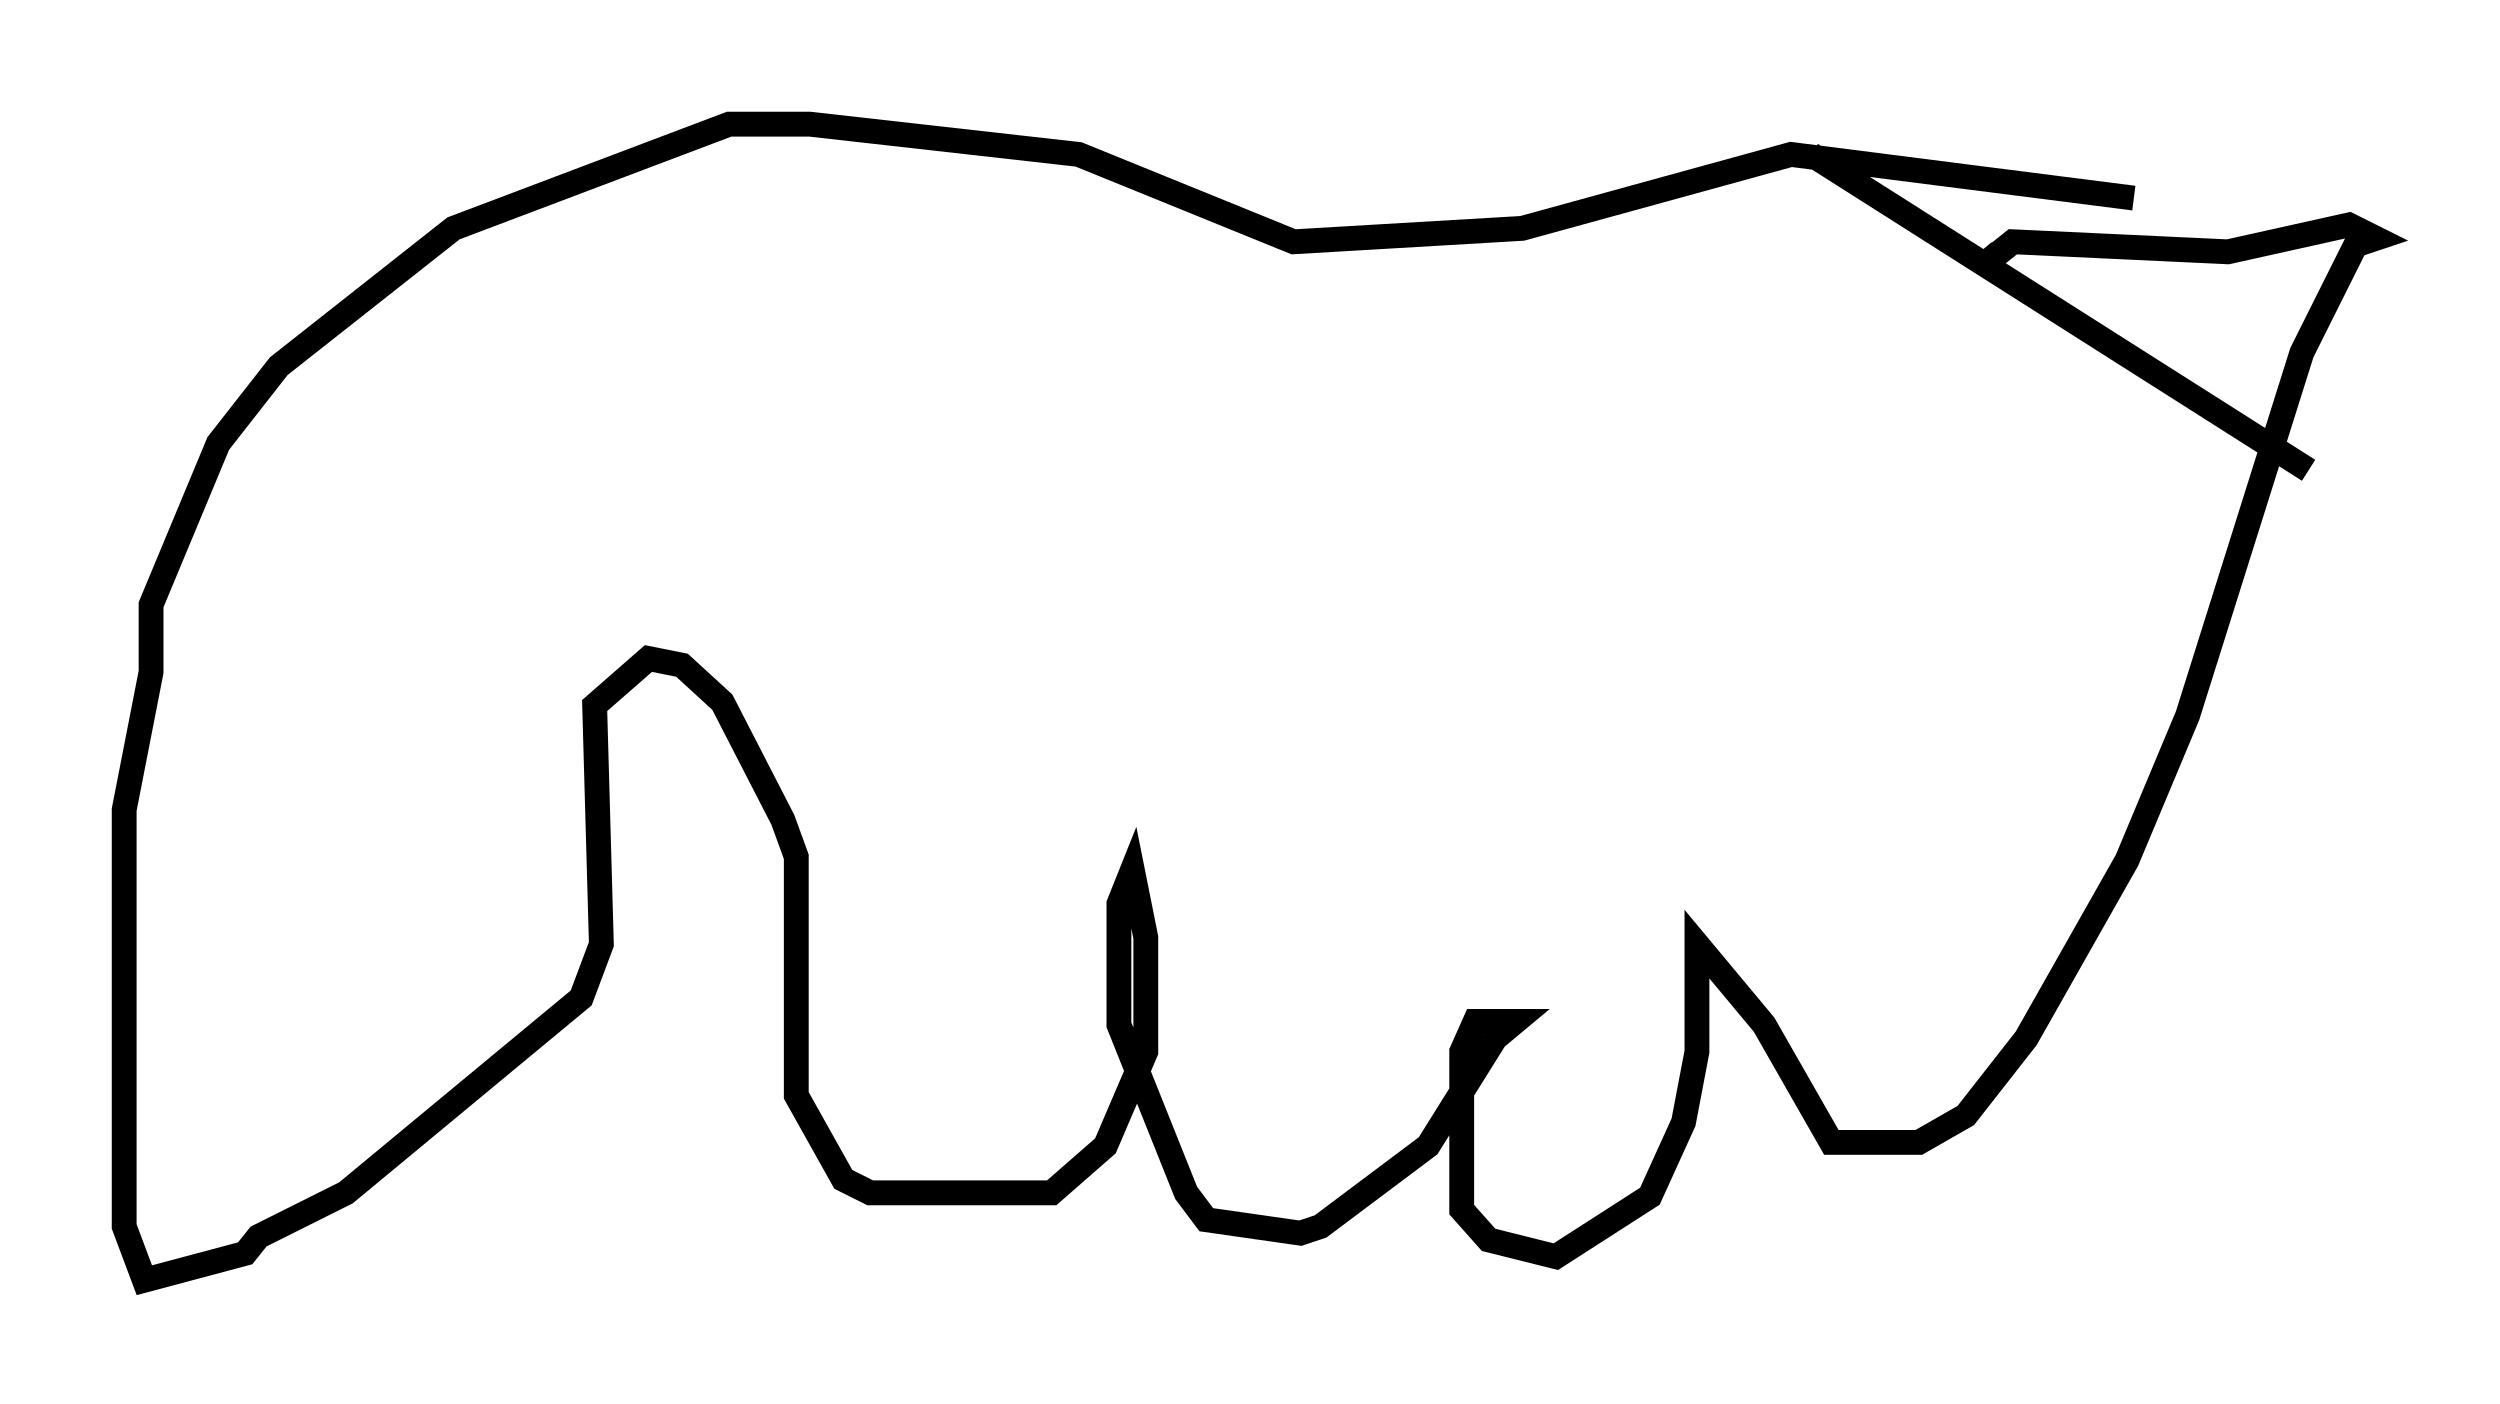 <?xml version="1.0" encoding="utf-8" ?>
<svg baseProfile="full" height="56.549" version="1.1" width="100.662" xmlns="http://www.w3.org/2000/svg" xmlns:ev="http://www.w3.org/2001/xml-events" xmlns:xlink="http://www.w3.org/1999/xlink"><defs /><rect fill="white" height="56.549" width="100.662" x="0" y="0" /><path d="M85.919, 8.654 m0.0, -0.677 l-13.802, -1.759 -10.825, 2.977 l-9.202, 0.541 -8.66, -3.518 l-10.825, -1.218 -3.248, 0.0 l-11.096, 4.195 -7.036, 5.548 l-2.436, 3.112 -2.706, 6.495 l0.0, 2.706 -1.083, 5.548 l0.0, 16.779 0.812, 2.165 l4.059, -1.083 0.541, -0.677 l3.518, -1.759 9.472, -7.848 l0.812, -2.165 -0.271, -9.607 l2.165, -1.894 1.353, 0.271 l1.624, 1.488 2.436, 4.736 l0.541, 1.488 0.0, 9.607 l1.894, 3.383 1.083, 0.541 l7.307, 0.0 2.165, -1.894 l1.624, -3.789 0.0, -4.601 l-0.541, -2.706 -0.541, 1.353 l0.0, 4.871 2.706, 6.766 l0.812, 1.083 3.789, 0.541 l0.812, -0.271 4.33, -3.248 l2.706, -4.33 0.812, -0.677 l-1.624, 0.0 -0.541, 1.218 l0.0, 6.36 1.083, 1.218 l2.706, 0.677 3.789, -2.436 l1.353, -2.977 0.541, -2.842 l0.0, -4.33 2.706, 3.248 l2.706, 4.736 3.518, 0.0 l1.894, -1.083 2.436, -3.112 l4.059, -7.172 2.436, -5.819 l4.601, -14.614 2.165, -4.33 l0.812, -0.271 -1.083, -0.541 l-4.871, 1.083 -8.66, -0.406 l-1.353, 1.083 0.812, -0.677 m-7.578, -3.924 l20.027, 12.72 m-6.225, 0.271 l0.0, 0.0 " fill="none" stroke="black" stroke-width="1" /></svg>